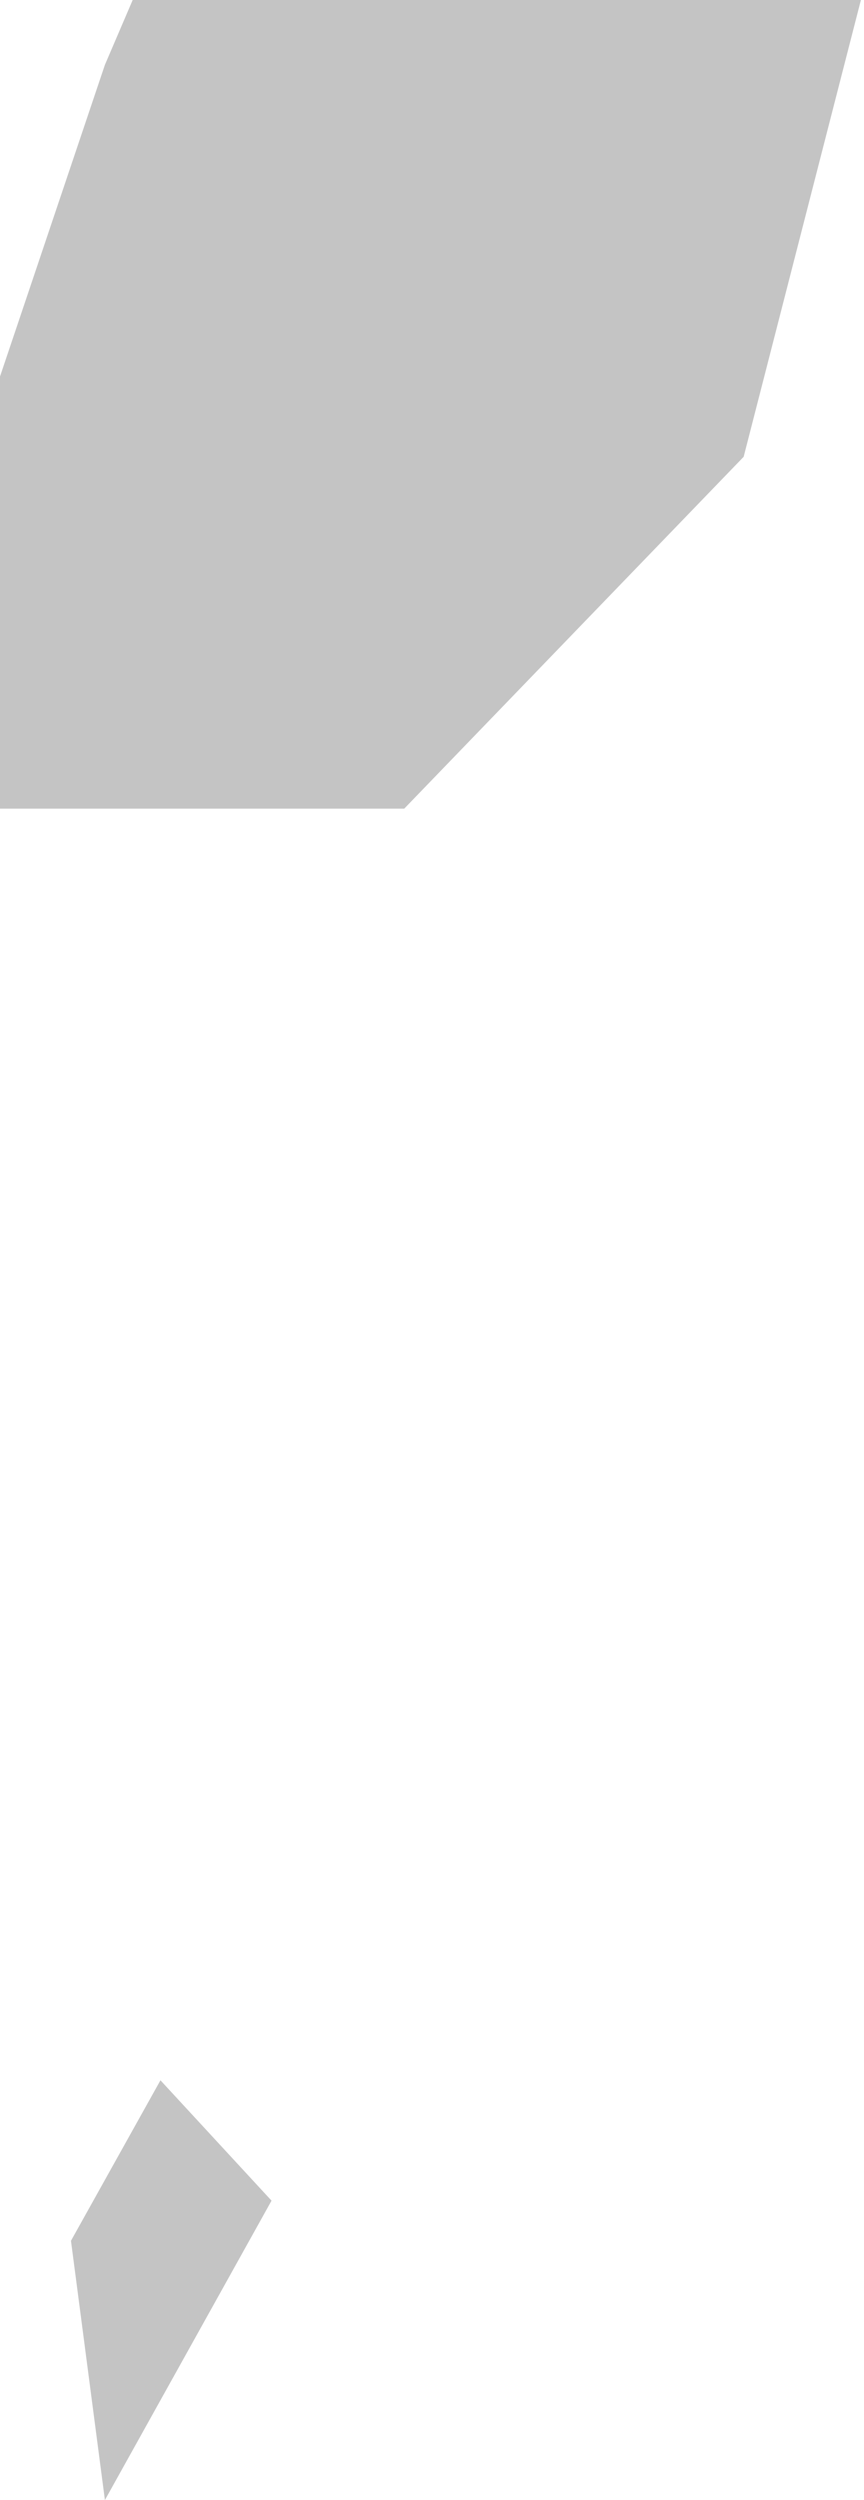 <svg width="140" height="405" viewBox="0 0 140 405" fill="none" xmlns="http://www.w3.org/2000/svg">
<path d="M139.5 0H21.5L17 10.5L0 61V131H65.5L120.5 74L139.5 0Z" fill="#C4C4C4"/>
<path d="M17 405L44 356.5L26 337L11.5 363L17 405Z" fill="#C4C4C4"/>
</svg>
